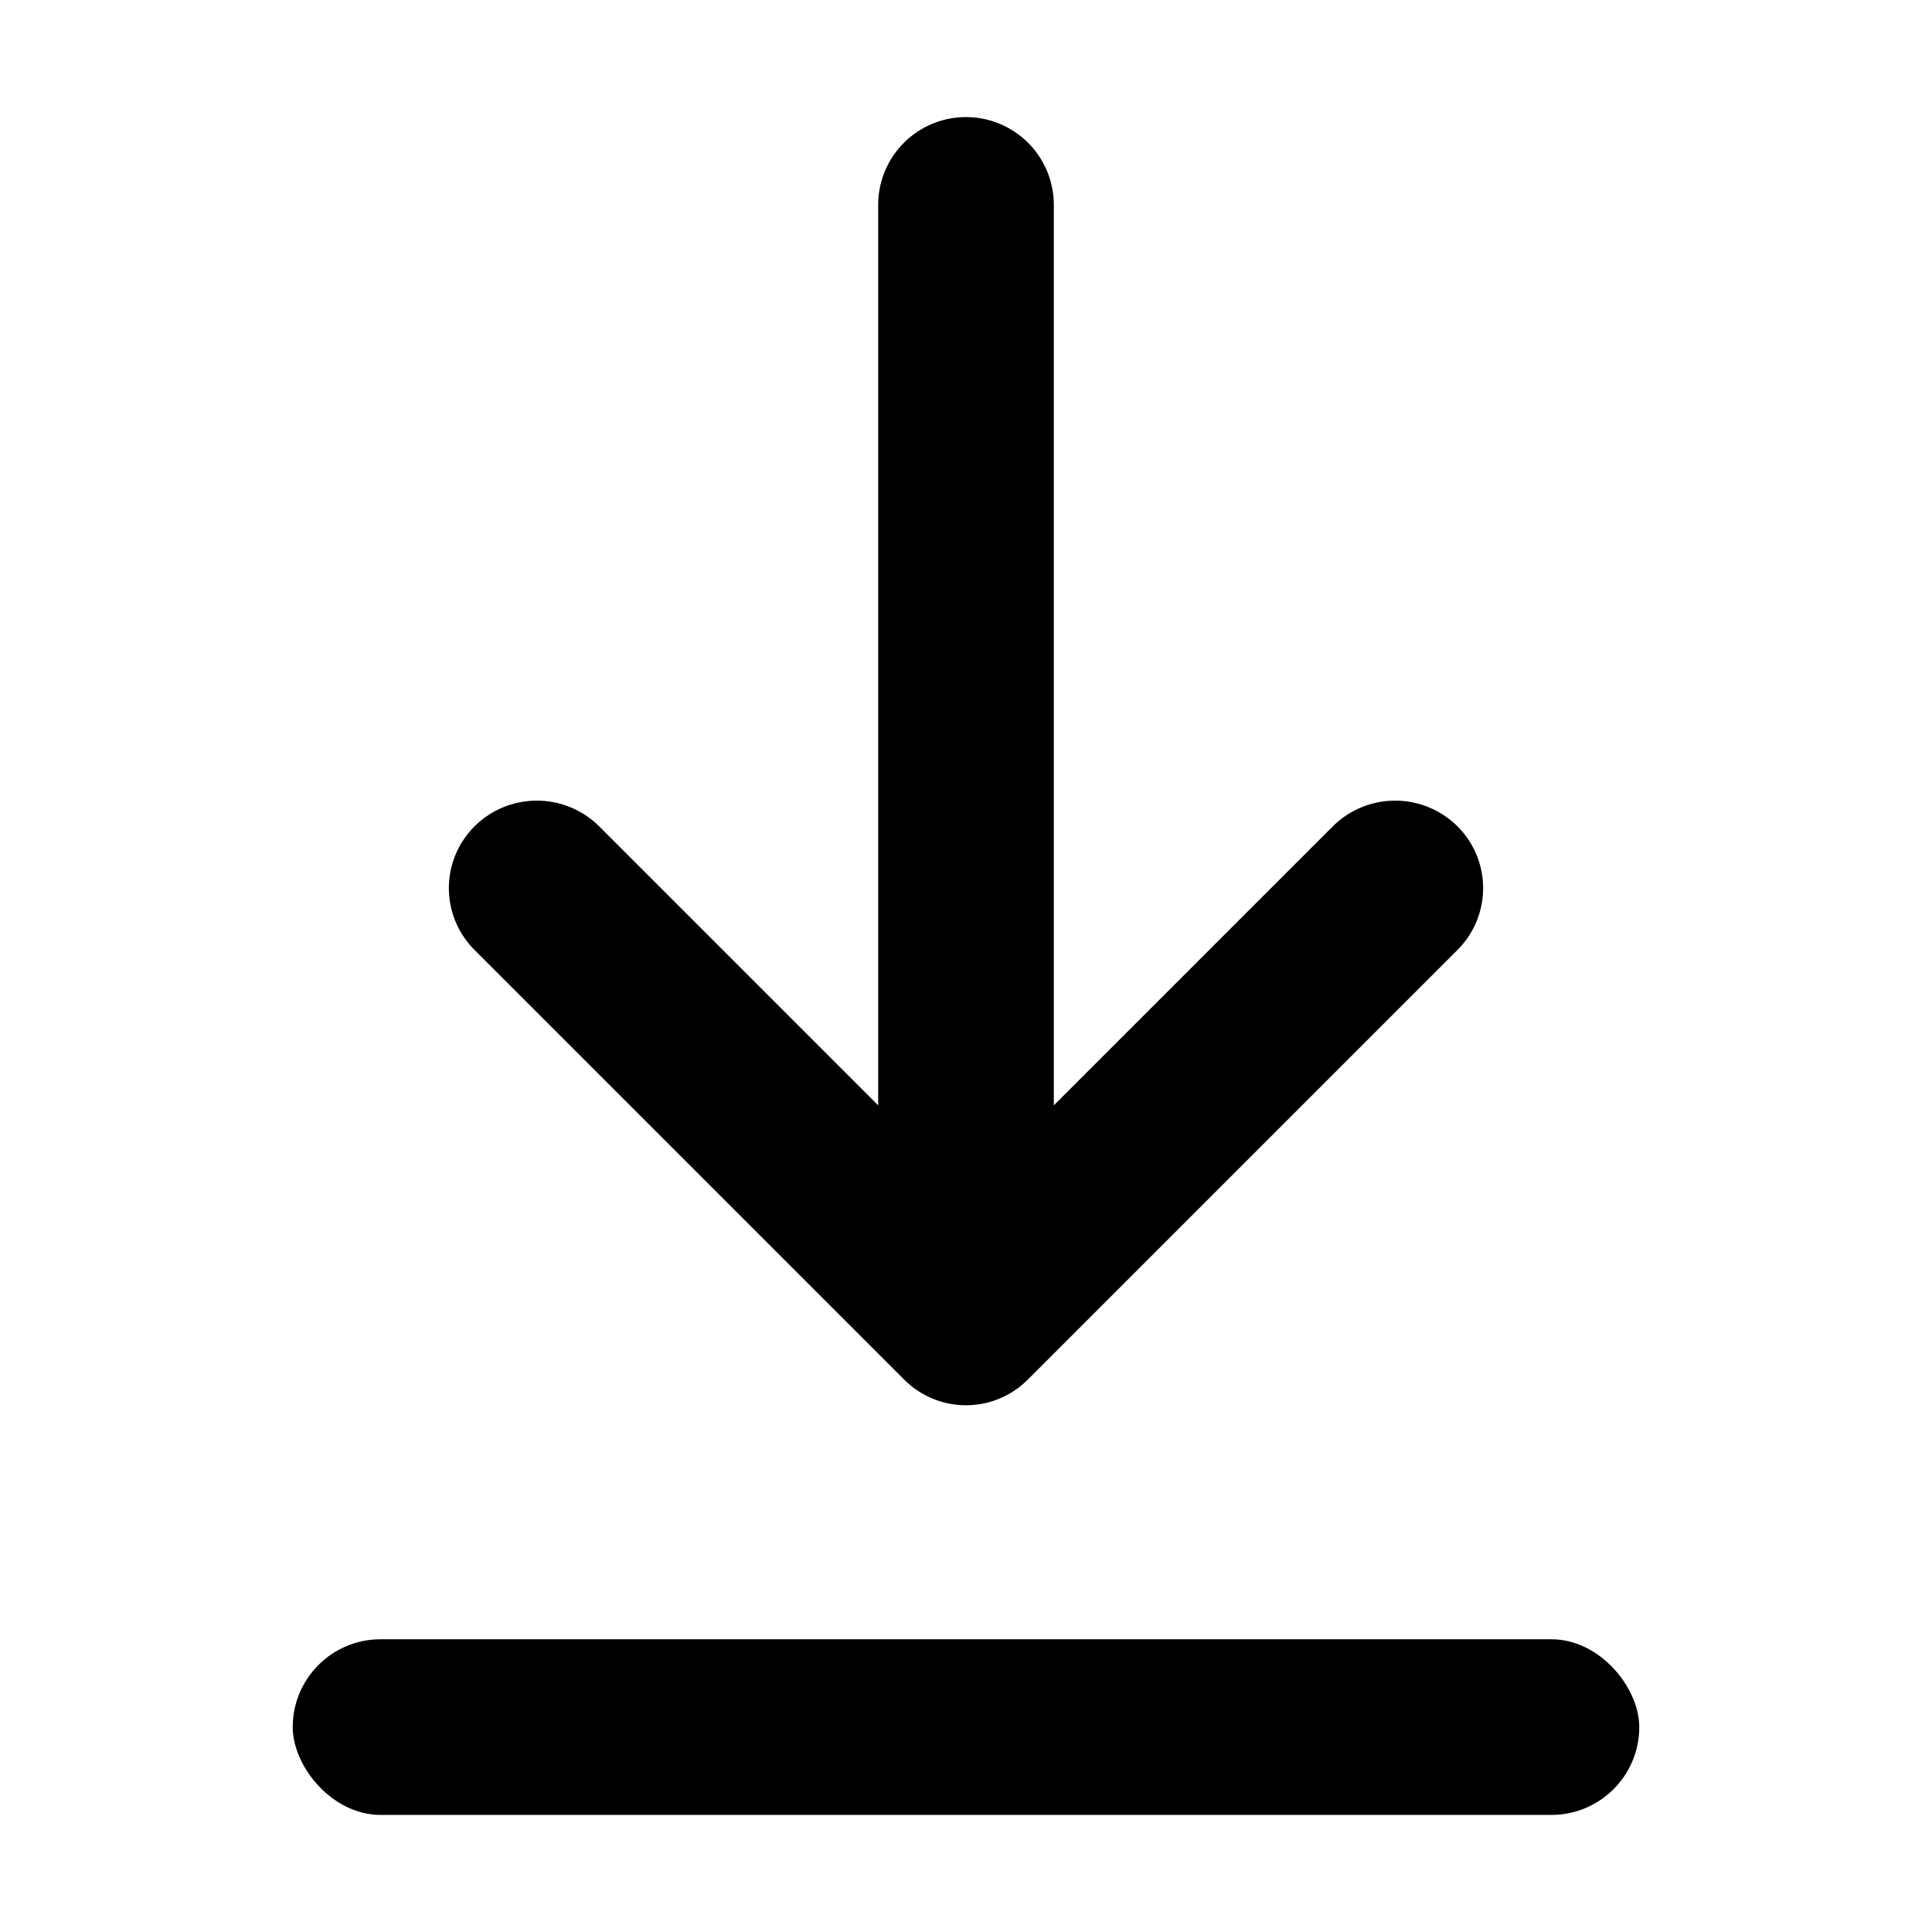 <svg id="Layer_25_copy" data-name="Layer 25 copy" xmlns="http://www.w3.org/2000/svg" viewBox="0 0 33 33"><rect x="5" y="28" width="23" height="3" rx="1.5"/><path d="M8.11,16.23l7.33,7.33a1.49,1.49,0,0,0,2.12,0l7.33-7.33a1.49,1.49,0,0,0,0-2.12h0a1.51,1.51,0,0,0-2.12,0L18,18.88V3.5a1.5,1.5,0,0,0-3,0V18.88l-4.77-4.77a1.51,1.51,0,0,0-2.12,0A1.49,1.49,0,0,0,8.11,16.23Z"/></svg>